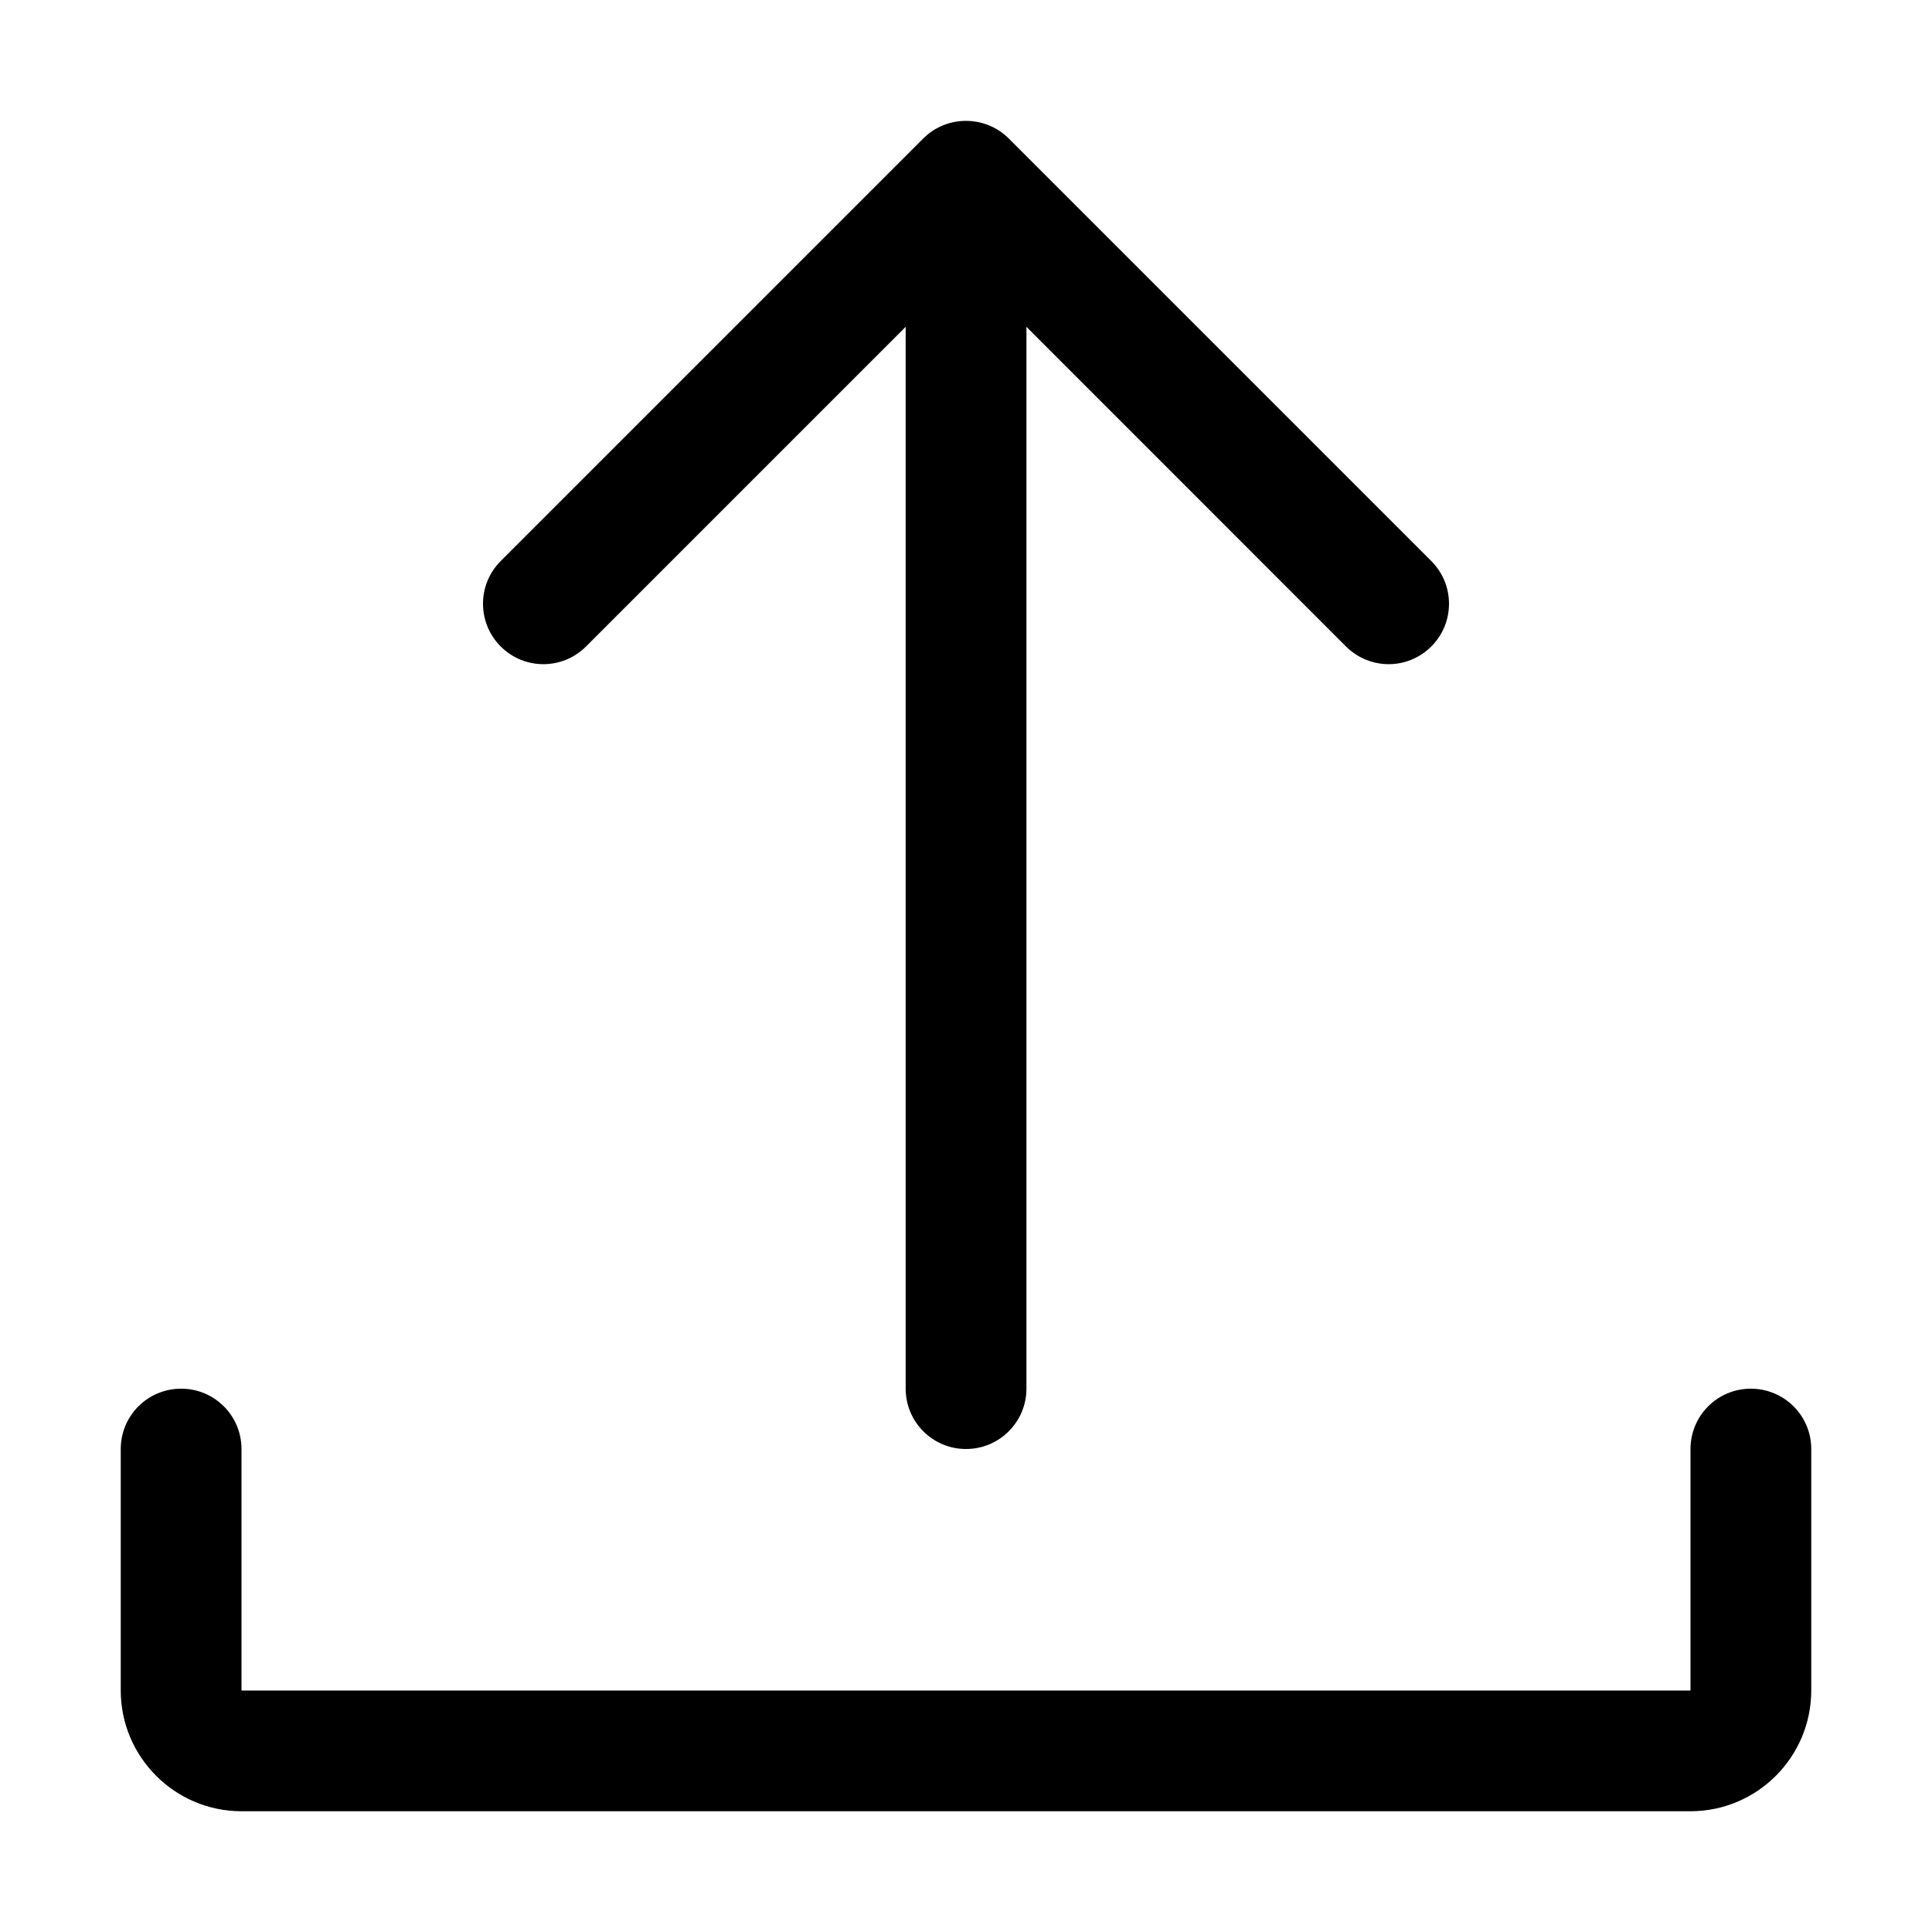 <svg width="18" height="18" viewBox="0 0 18 18" fill="none" xmlns="http://www.w3.org/2000/svg">
<path d="M16.875 13.5V15.75C16.875 16.37 16.37 16.875 15.75 16.875H2.25C1.63 16.875 1.125 16.37 1.125 15.75V13.5C1.125 13.19 1.376 12.938 1.688 12.938C1.999 12.938 2.25 13.19 2.25 13.5V15.75H15.75V13.5C15.75 13.19 16.001 12.938 16.312 12.938C16.624 12.938 16.875 13.19 16.875 13.5Z" fill="black"/>
<path d="M4.665 6.023C4.445 5.803 4.445 5.447 4.665 5.227L8.602 1.29C8.822 1.07 9.181 1.073 9.398 1.29L13.335 5.227C13.555 5.447 13.555 5.803 13.335 6.023C13.226 6.132 13.082 6.188 12.938 6.188C12.794 6.188 12.65 6.132 12.54 6.023L9.563 3.045V12.938C9.563 13.248 9.311 13.5 9 13.5C8.689 13.5 8.438 13.248 8.438 12.938V3.045L5.46 6.023C5.24 6.243 4.885 6.243 4.665 6.023Z" fill="black"/>
</svg>
